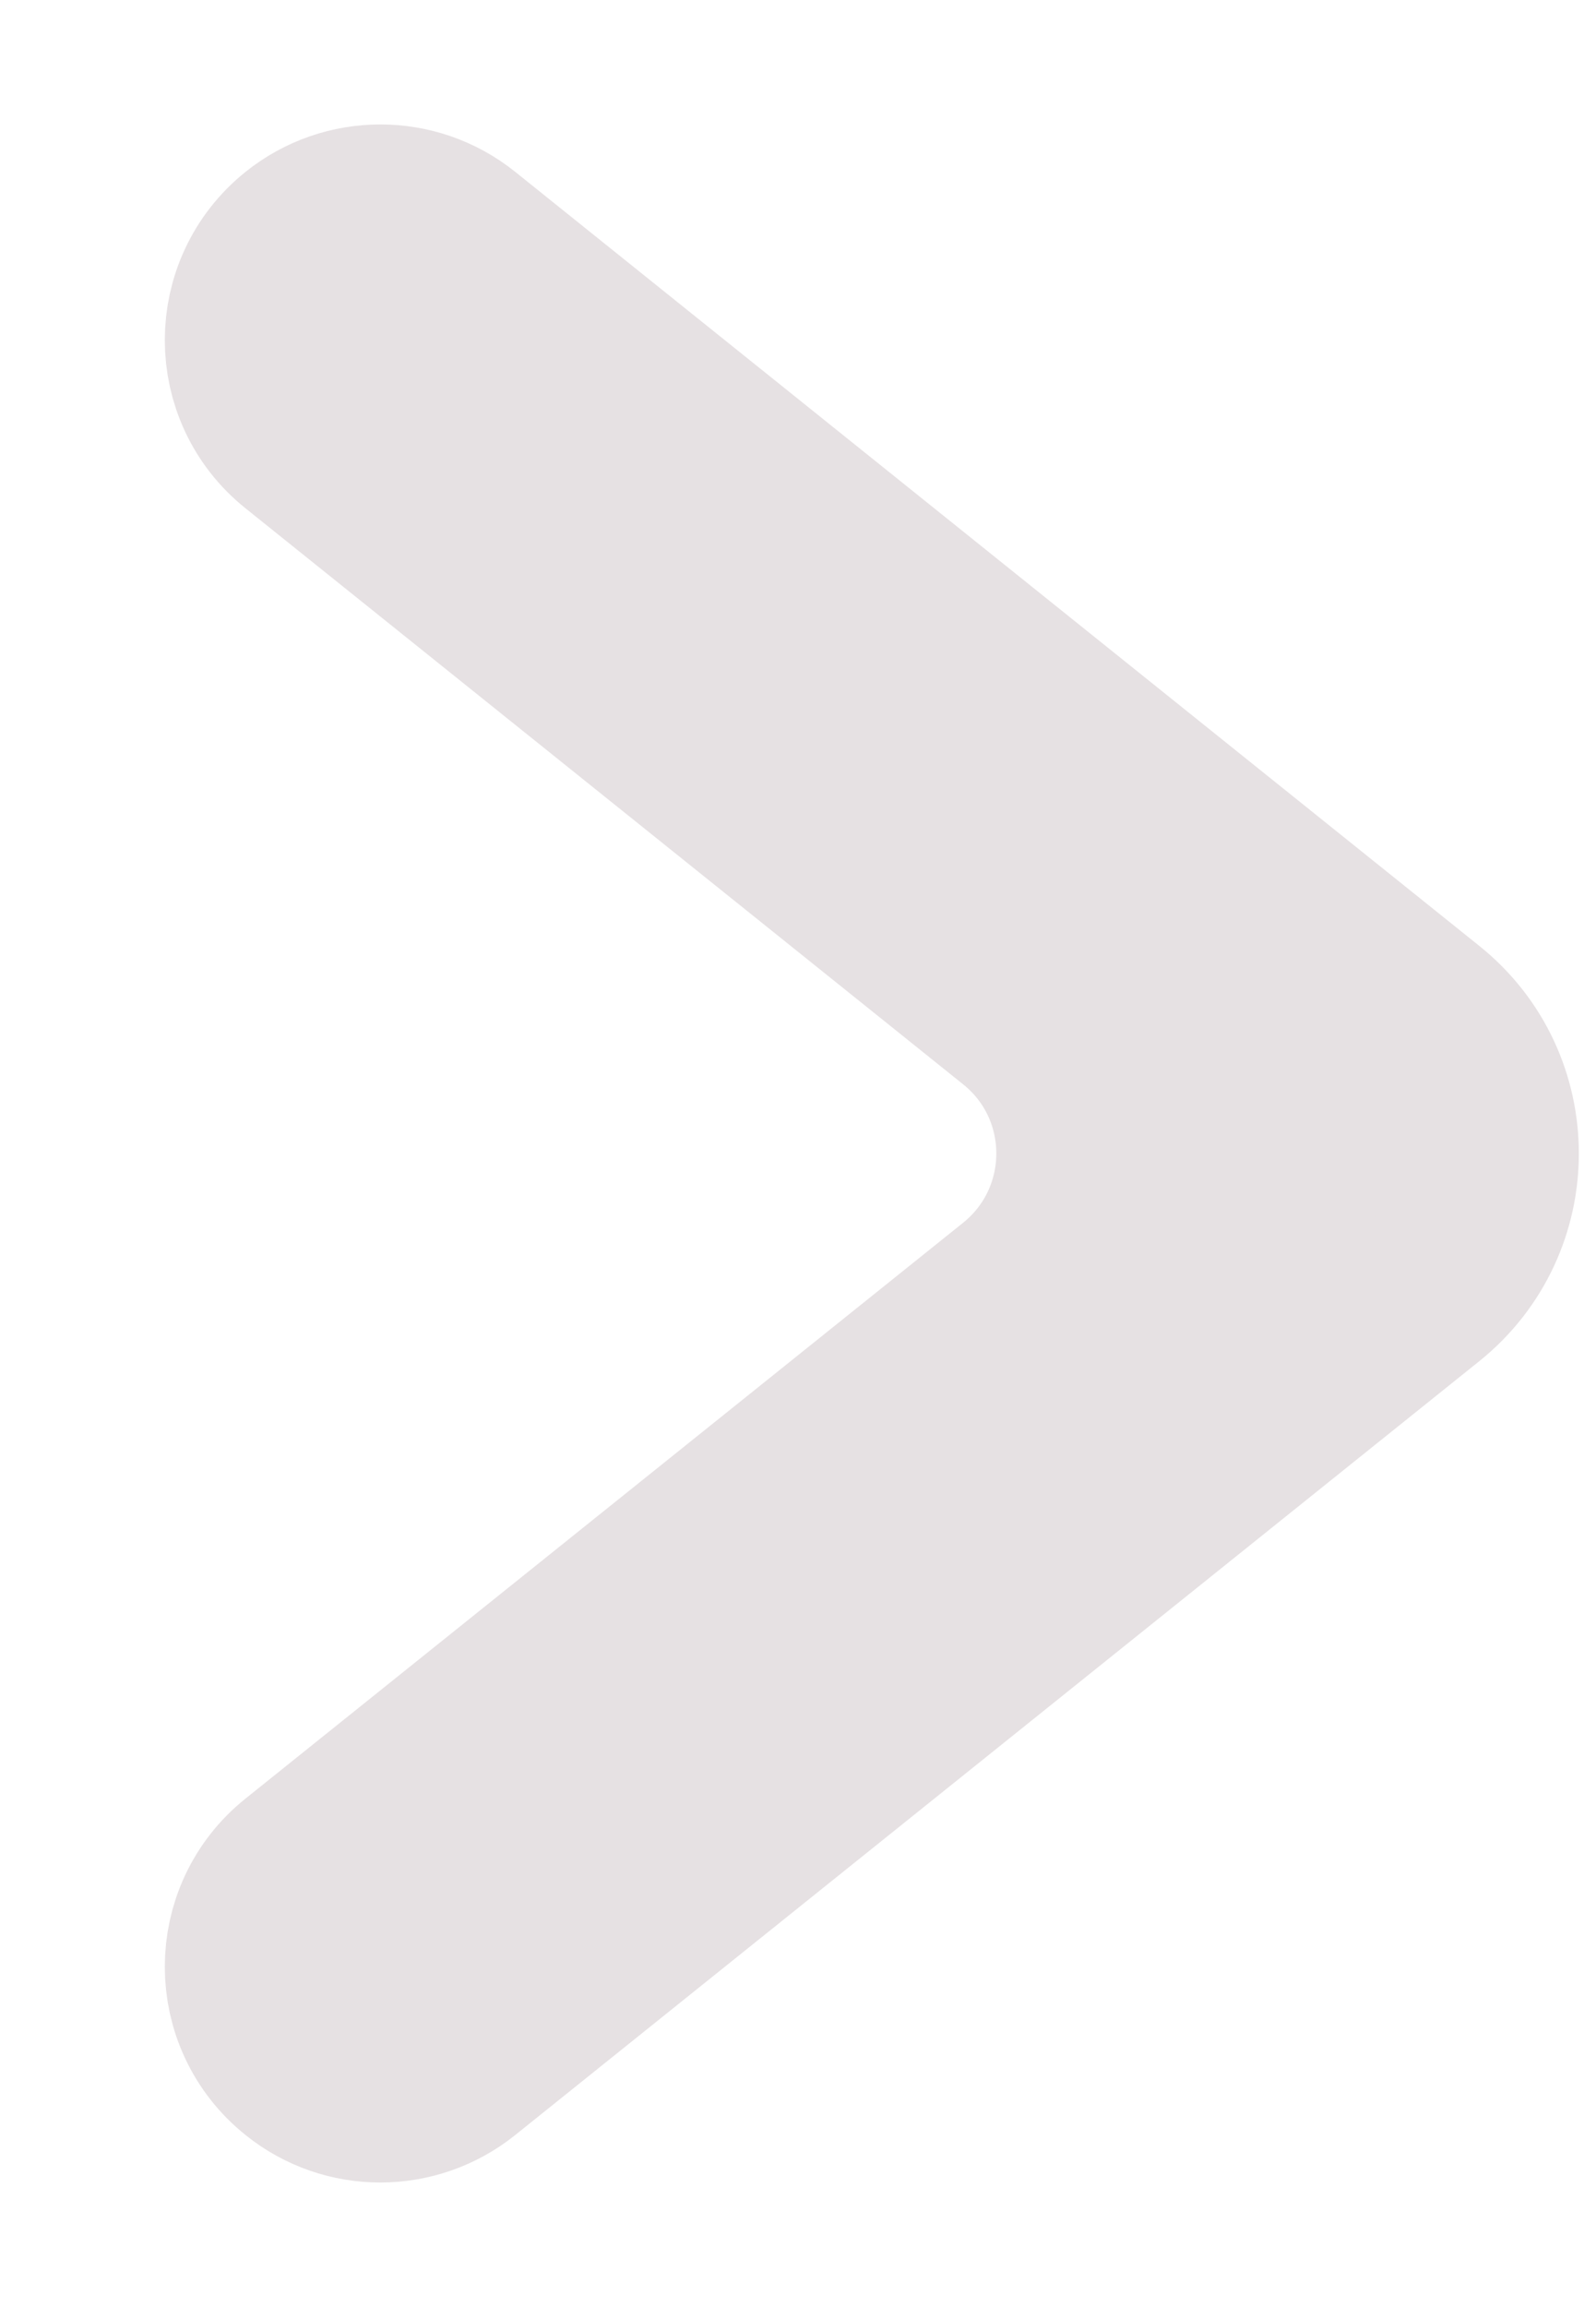 <svg width="9" height="13" viewBox="0 0 9 13" fill="none" xmlns="http://www.w3.org/2000/svg">
<g clip-path="url(#clip0_1774_12390)">
<path d="M1.698 11.641C1.959 11.851 2.331 11.85 2.592 11.641L8.029 7.28C8.528 6.879 8.528 6.12 8.029 5.72L2.592 1.358C2.331 1.149 1.959 1.149 1.698 1.358C1.34 1.645 1.34 2.188 1.697 2.474L5.744 5.72C6.243 6.12 6.243 6.879 5.744 7.28L1.697 10.525C1.34 10.811 1.34 11.355 1.698 11.641Z" fill="#E6E1E3" stroke="#E6E1E3"/>
</g>
<defs>
<clipPath id="clip0_1774_12390">
<rect width="9" height="13" fill="white"/>
</clipPath>
</defs>
</svg>
